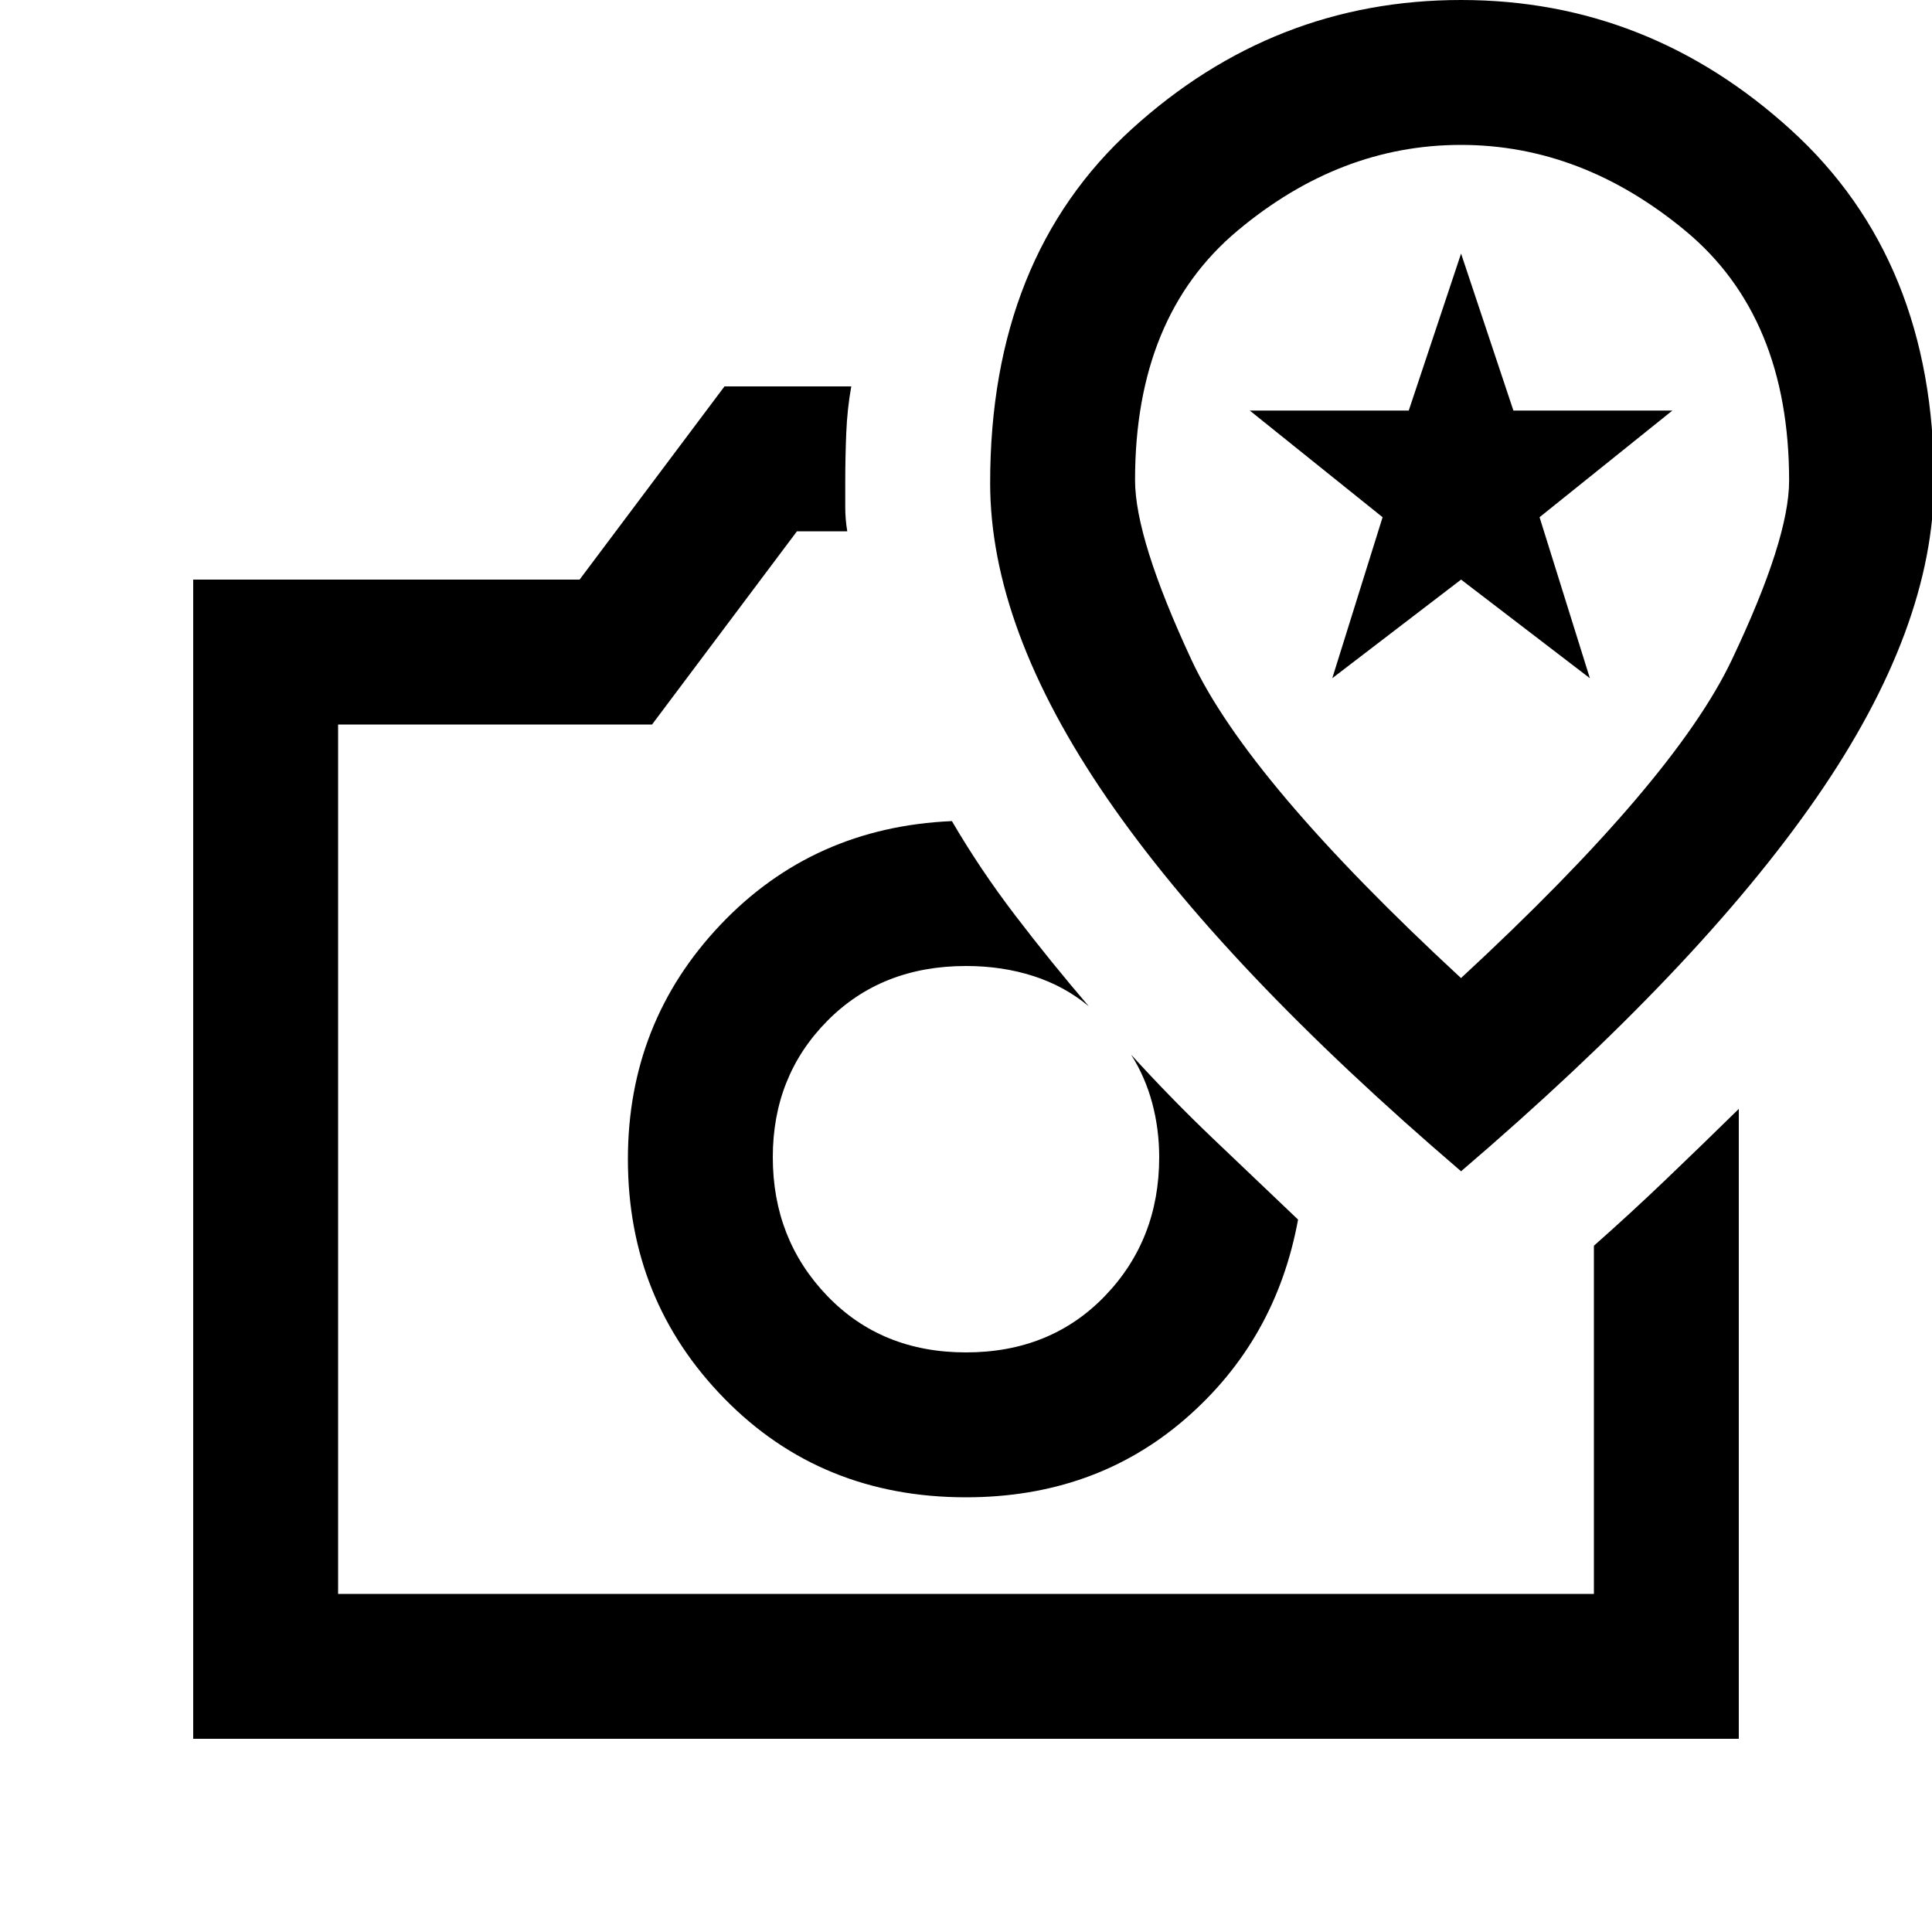 <svg xmlns="http://www.w3.org/2000/svg" height="20" viewBox="0 -960 960 960" width="20"><path d="M480-216q64 0 109-39t56-99l-42-40q-21-20-41-42 7 11 10.5 24t3.5 27q0 41-27 69t-69 28q-42 0-69-28.13T384-385q0-40.303 27-67.652Q438-480 480-480q18 0 33.5 5t27.5 15q-19.059-22.255-36.529-45.127Q487-528 473-552q-69 3-115 51.5T312-384q0 70 48 119t120 49ZM360-768h63q-2 11-2.5 23.131T420-720v12q0 6 1 12h-25l-72 96H168v432h624v-173q18-15.896 36-33.117 18-17.221 36-34.883v313H96v-576h192l72-96Zm24 383h96-96Zm342 7q118-101 176.5-185.5T961-720.897q0-109.832-70.985-174.468Q819.03-960 726.015-960T562.5-896Q492-832 492-720q0 72.012 58 156.506T726-378Zm-.03-96Q620-572 592-632.19q-28-60.191-28-89.283 0-81.257 50.914-123.892Q665.828-888 725.914-888T837.5-845.282Q889-802.564 889-721.149 889-692 860.47-632q-28.531 60-134.5 158ZM662-623l25-80-66-53h79l26-78 26 78h79l-66 53 25 80-64-49-64 49Zm65-58Z"/></svg>